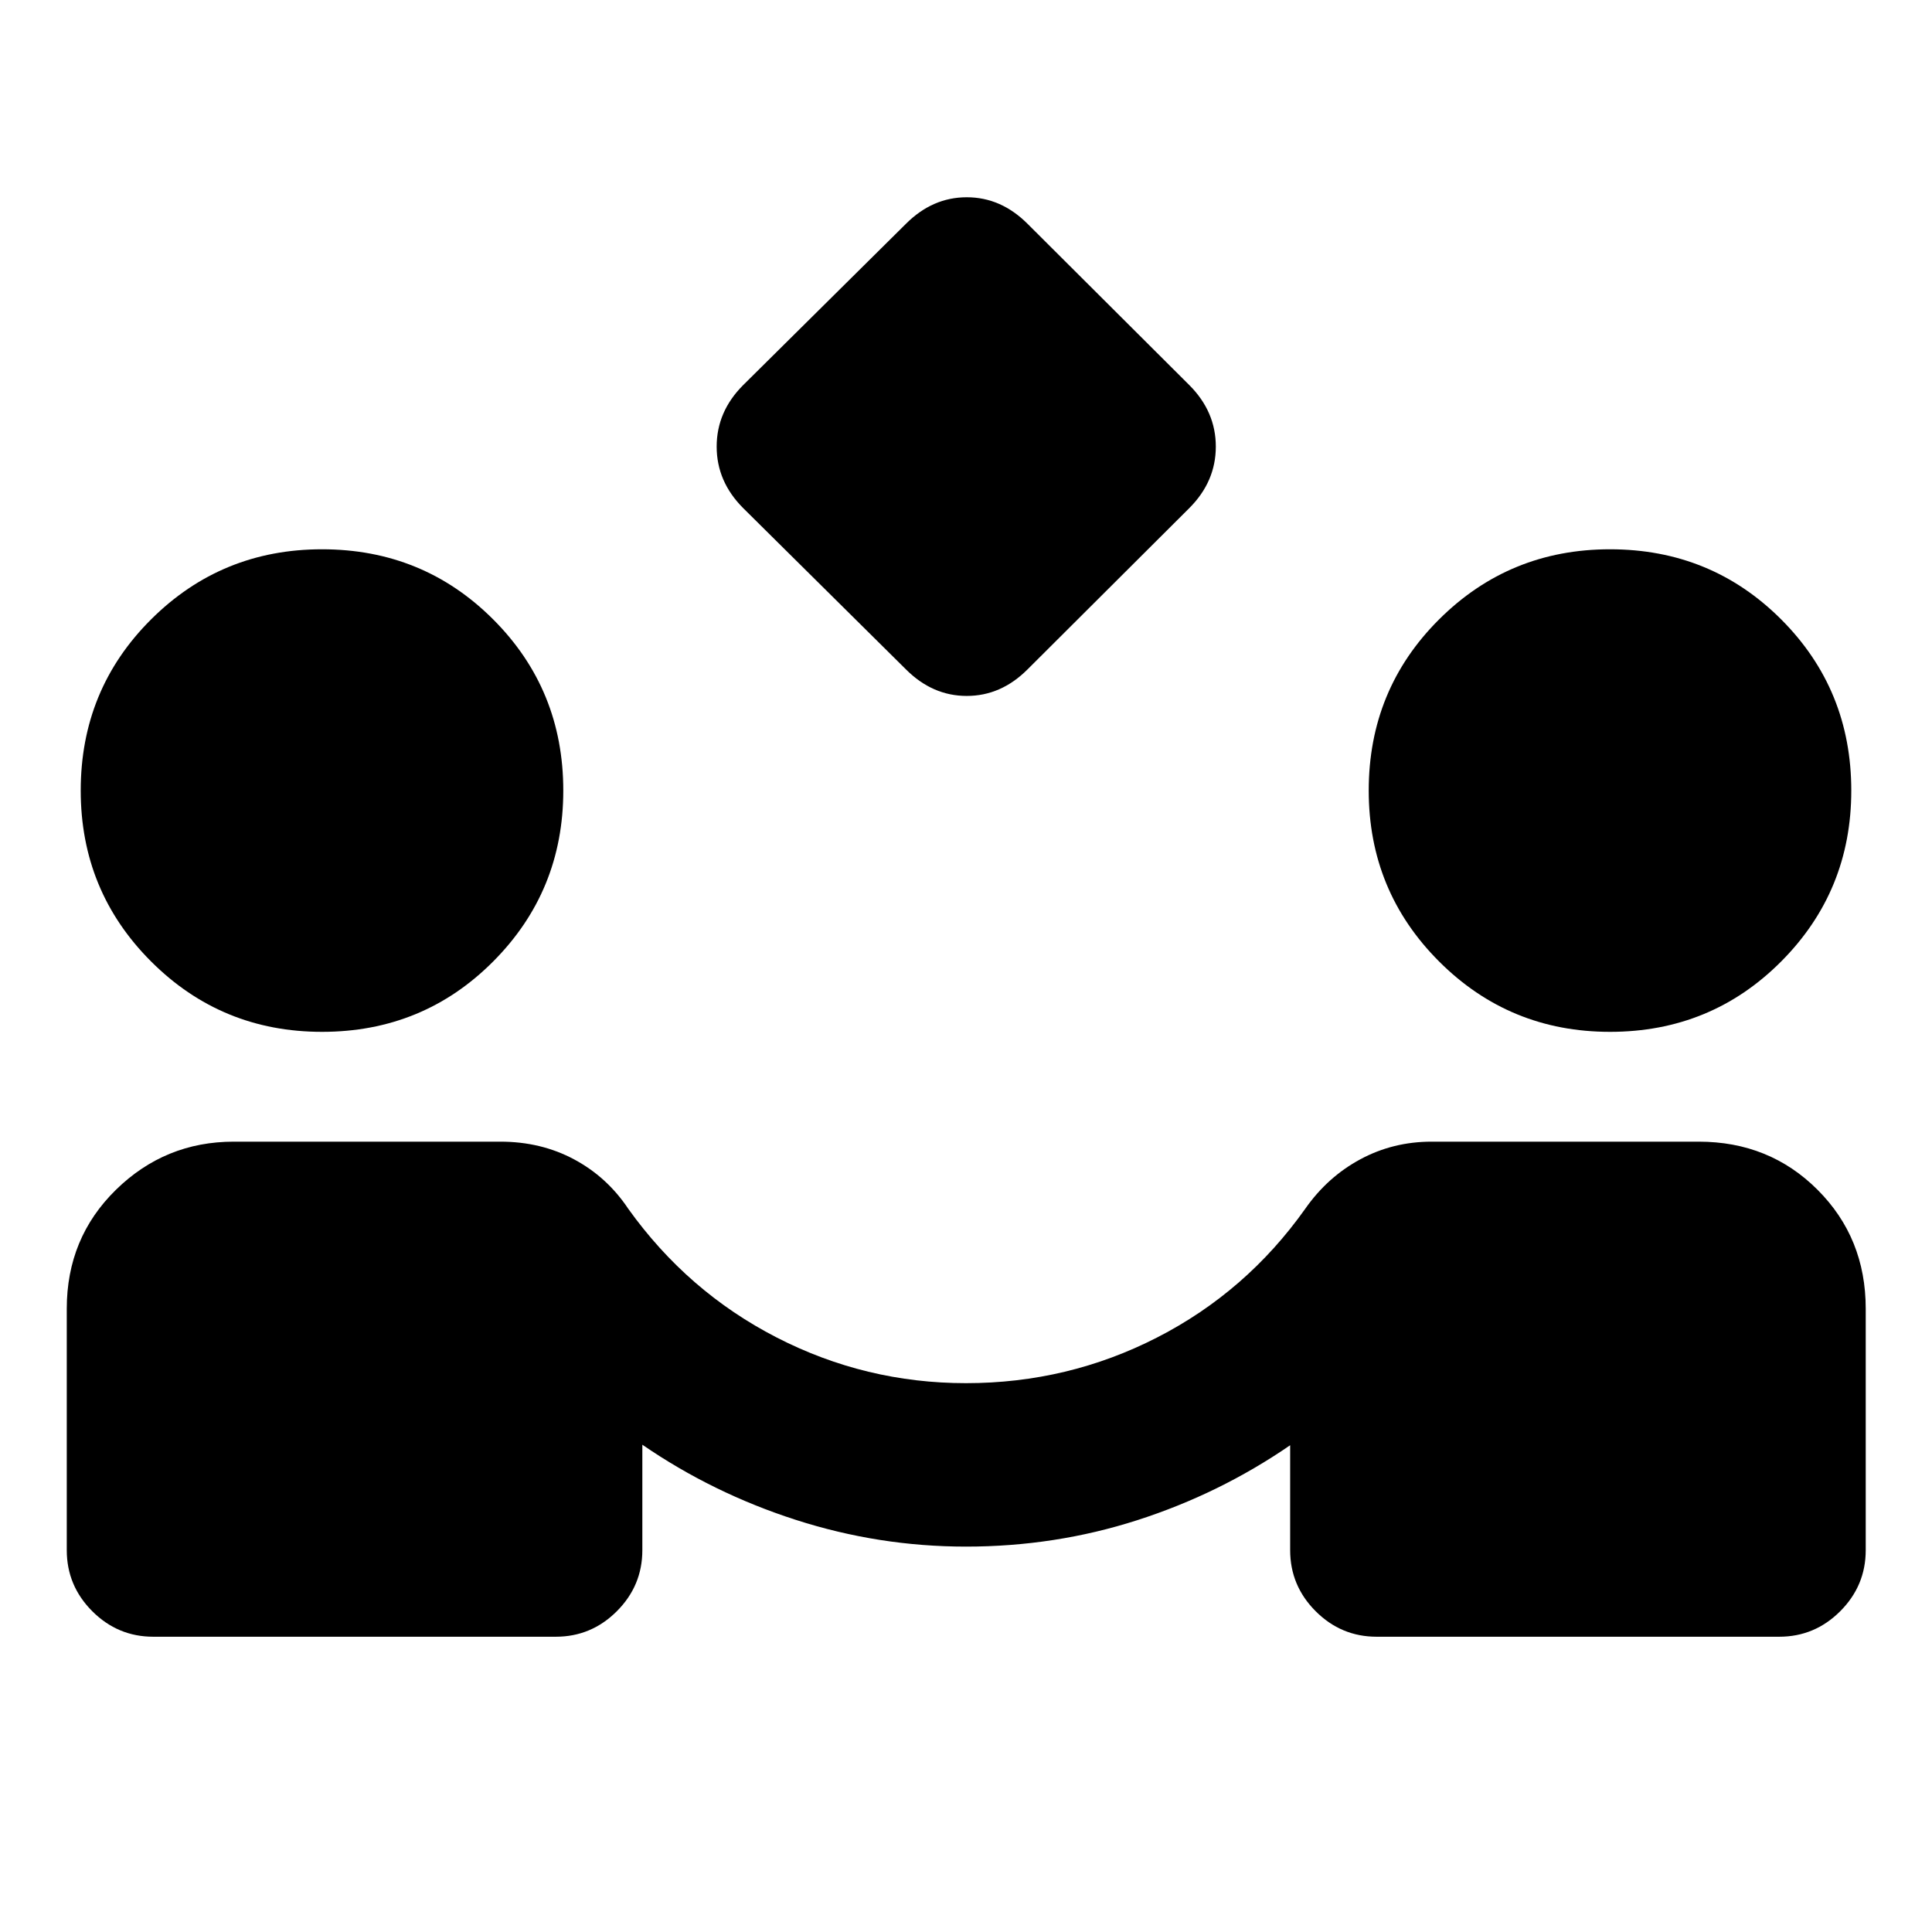 <svg xmlns="http://www.w3.org/2000/svg" height="24" viewBox="0 -960 960 960" width="24"><path d="m450.174-627.37-80.891-80.152q-13.174-13.174-13.174-30.565 0-17.391 13.174-30.565l80.891-80.152q13.174-13.174 30.196-13.174 17.021 0 30.195 13.174l80.392 80.152q13.173 13.174 13.173 30.565 0 17.391-13.173 30.565l-80.392 80.152q-13.174 13.174-30.195 13.174-17.022 0-30.196-13.174Zm-374 480.653q-17.652 0-30.326-12.674t-12.674-30.326v-120q0-35.152 24.424-59.076t58.576-23.924h132.435q20.217 0 36.63 8.782 16.413 8.783 26.935 24.565 29.478 41.196 73.685 63.924 44.206 22.729 94.141 22.729 50.696 0 95.022-22.729 44.326-22.728 73.543-63.924 11.044-15.782 27.326-24.565 16.283-8.782 35.5-8.782h132.674q35.153 0 59.076 23.924 23.924 23.924 23.924 59.076v120q0 17.652-12.674 30.326-12.673 12.674-30.326 12.674h-200q-17.652 0-30.326-12.674t-12.674-30.326v-52.152q-35 24.065-75.891 37.217Q524.283-191.5 480-191.5q-43.283 0-84.554-13.282-41.272-13.283-76.272-37.348v52.413q0 17.652-12.674 30.326t-30.326 12.674h-200ZM160-447.283q-49.957 0-84.924-34.967-34.967-34.968-34.967-84.924 0-50.217 34.967-85.054T160-687.065q50.217 0 85.054 34.837t34.837 85.054q0 49.956-34.837 84.924-34.837 34.967-85.054 34.967Zm640 0q-49.957 0-84.924-34.967-34.967-34.968-34.967-84.924 0-50.217 34.967-85.054T800-687.065q50.217 0 85.054 34.837t34.837 85.054q0 49.956-34.837 84.924-34.837 34.967-85.054 34.967Z"/></svg>